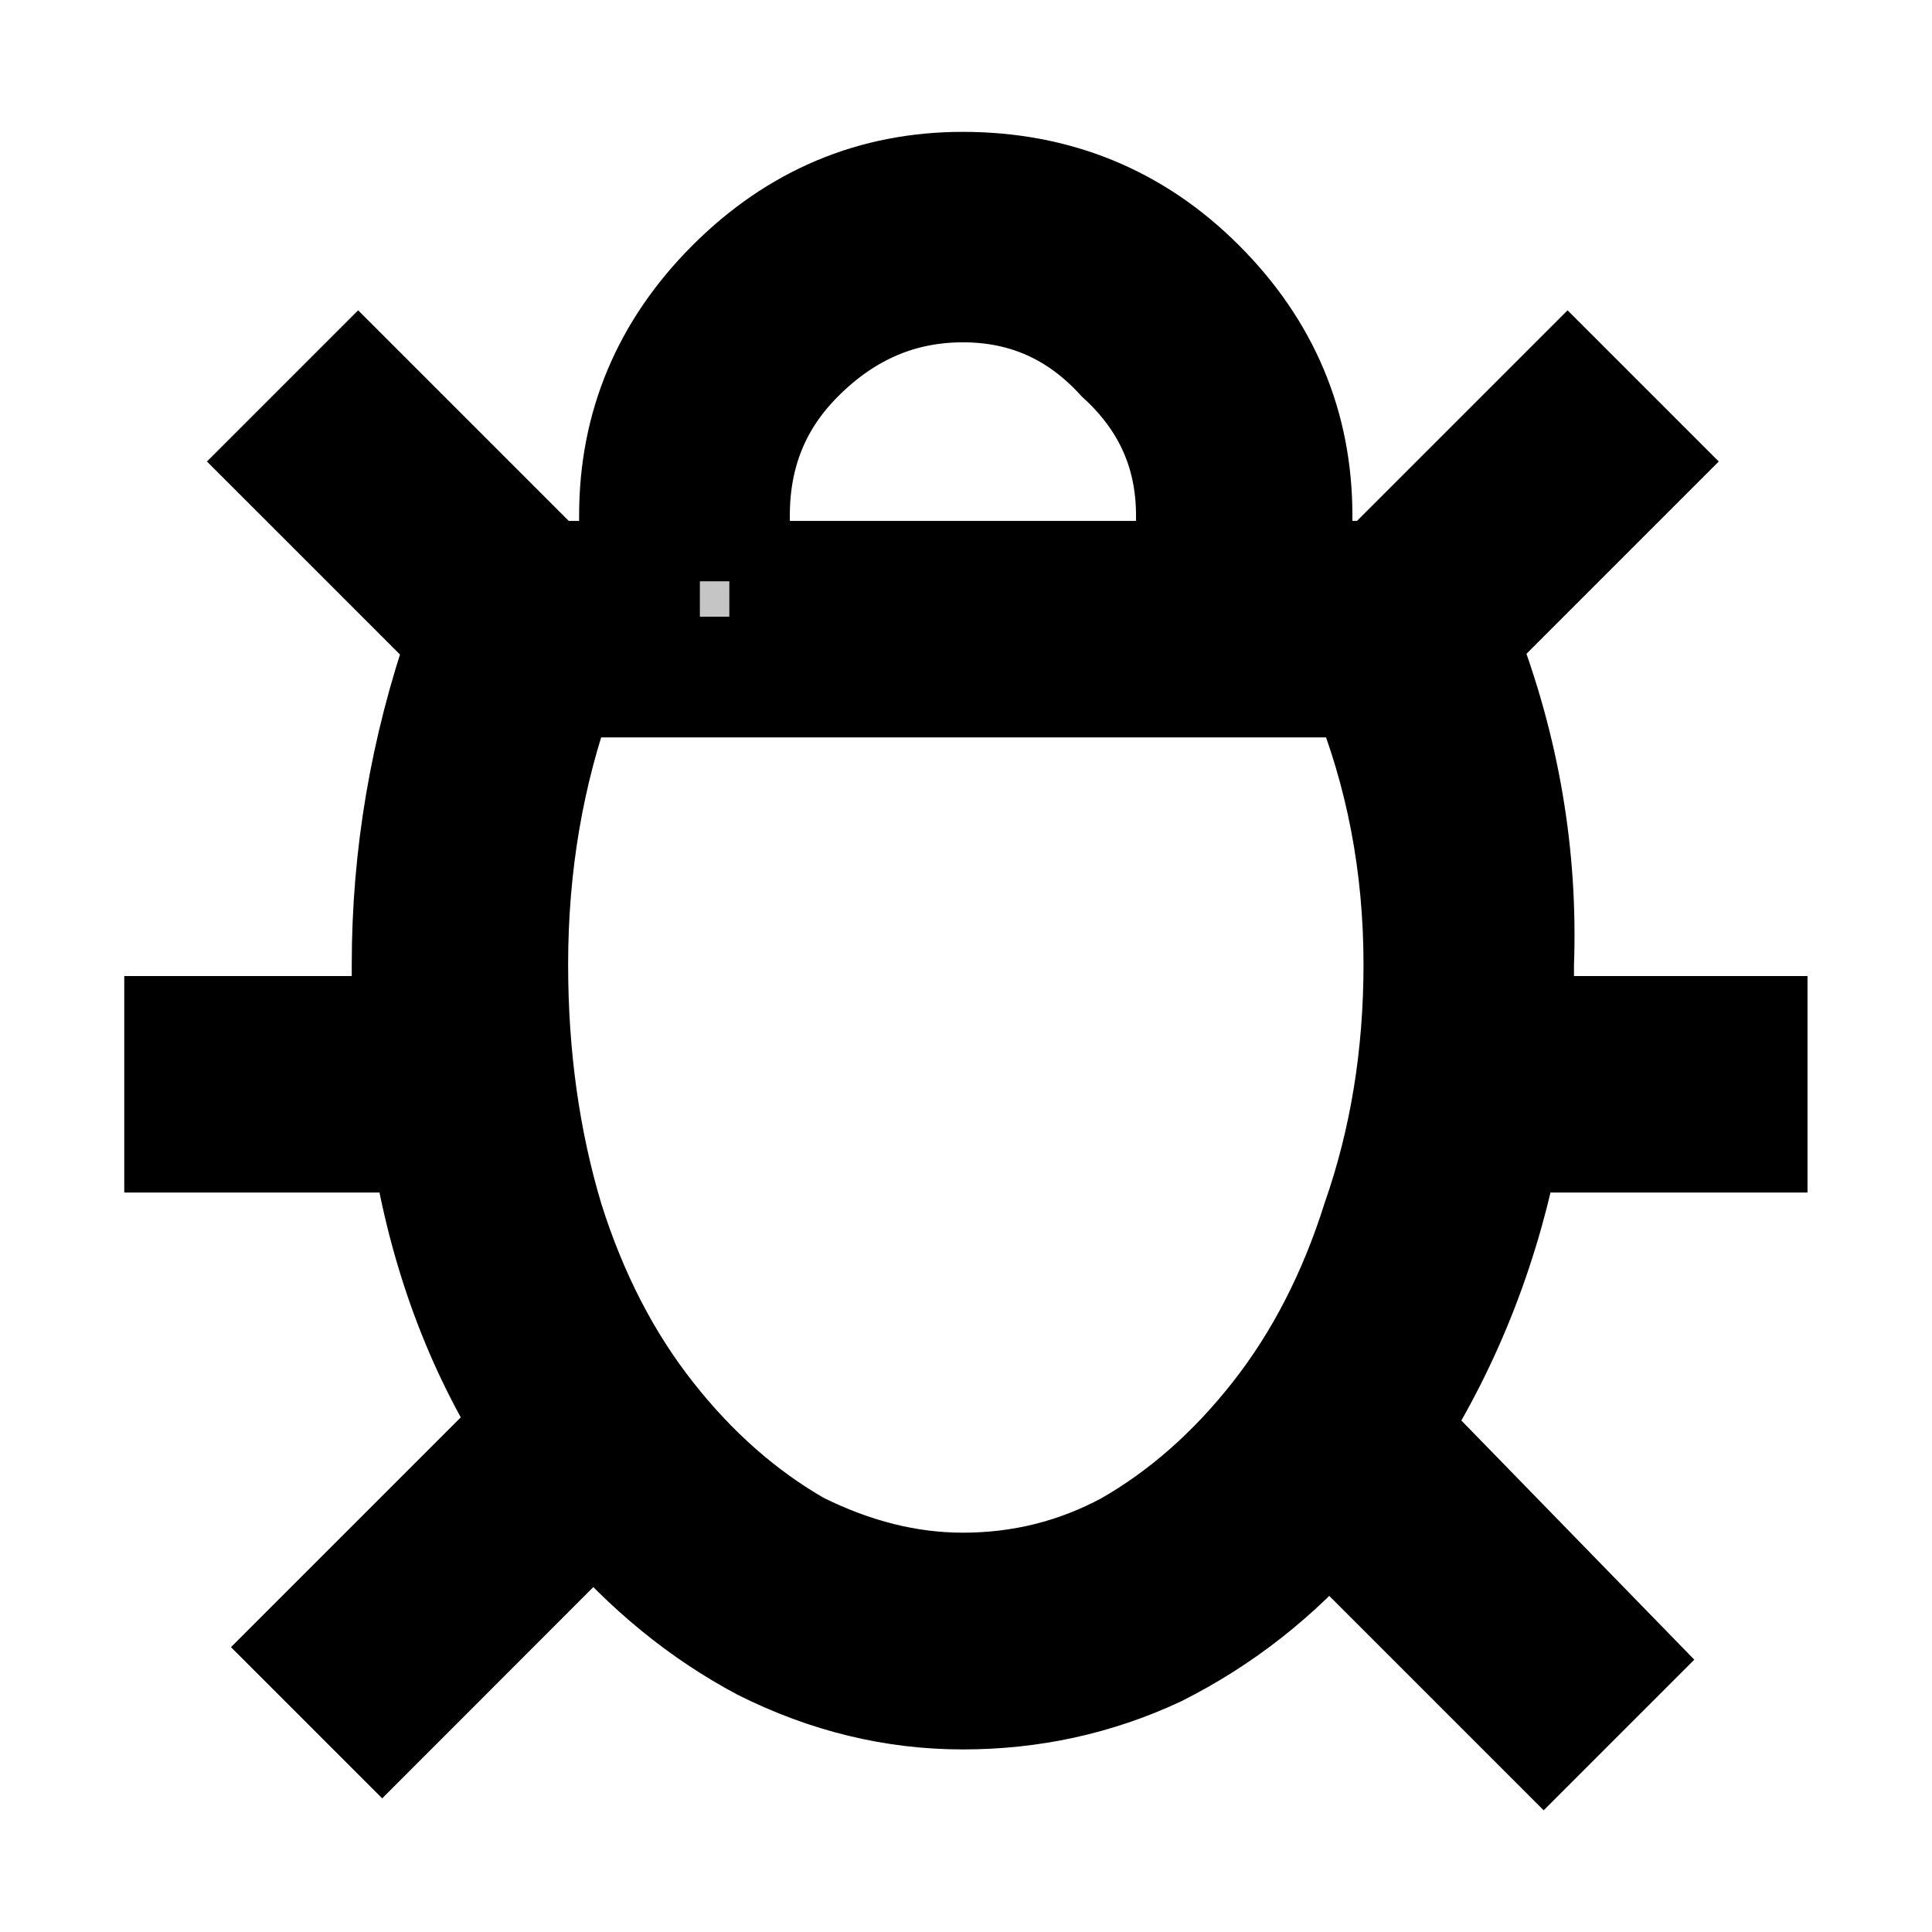 <svg width="16" height="16" xmlns="http://www.w3.org/2000/svg" fill="none">
 <g>
  <title>Layer 1</title>
  <path stroke="null" d="m10.701,4.814l0.744,0l1.537,-1.537l0.545,0.545l-1.488,1.488l0.05,0.05c0.331,0.859 0.479,1.735 0.446,2.628l0,0.595l1.934,0l0,0.793l-2.033,0c-0.165,0.893 -0.479,1.702 -0.942,2.43l0,0.05l1.835,1.884l-0.545,0.545l-1.785,-1.785l-0.05,0.05c-0.397,0.463 -0.86,0.826 -1.388,1.091c-0.496,0.231 -1.025,0.347 -1.587,0.347c-0.562,0 -1.107,-0.132 -1.636,-0.397c-0.496,-0.264 -0.942,-0.628 -1.339,-1.091l-0.099,-0.05l-1.735,1.736l-0.545,-0.545l1.835,-1.835l-0.05,-0.05c-0.43,-0.694 -0.711,-1.488 -0.843,-2.38l-0.05,0l-1.983,0l0,-0.793l1.884,0l0,-0.595c0,-0.893 0.149,-1.769 0.446,-2.628l0.05,-0.05l-1.488,-1.488l0.545,-0.545l1.537,1.537l0.793,0l0,-0.545c0,-0.727 0.264,-1.355 0.793,-1.884c0.529,-0.529 1.157,-0.793 1.884,-0.793c0.76,0 1.405,0.264 1.934,0.793c0.529,0.529 0.793,1.157 0.793,1.884l0,0.545zm-4.661,0l3.868,0l0,-0.545c0,-0.529 -0.198,-0.975 -0.595,-1.339c-0.364,-0.397 -0.81,-0.595 -1.339,-0.595c-0.529,0 -0.992,0.198 -1.388,0.595c-0.364,0.364 -0.545,0.81 -0.545,1.339l0,0.545zm5.306,0.793l-6.744,0l0,0.05c-0.264,0.727 -0.397,1.504 -0.397,2.33c0,0.76 0.099,1.471 0.298,2.132c0.198,0.628 0.479,1.174 0.843,1.636c0.364,0.463 0.777,0.826 1.24,1.091c0.463,0.231 0.926,0.347 1.388,0.347c0.496,0 0.959,-0.116 1.388,-0.347c0.463,-0.264 0.876,-0.628 1.24,-1.091c0.364,-0.463 0.645,-1.008 0.843,-1.636c0.231,-0.661 0.347,-1.372 0.347,-2.132c0,-0.826 -0.149,-1.603 -0.446,-2.33l0,-0.05z" fill="#C5C5C5" id="svg_1"/>
 </g>

</svg>